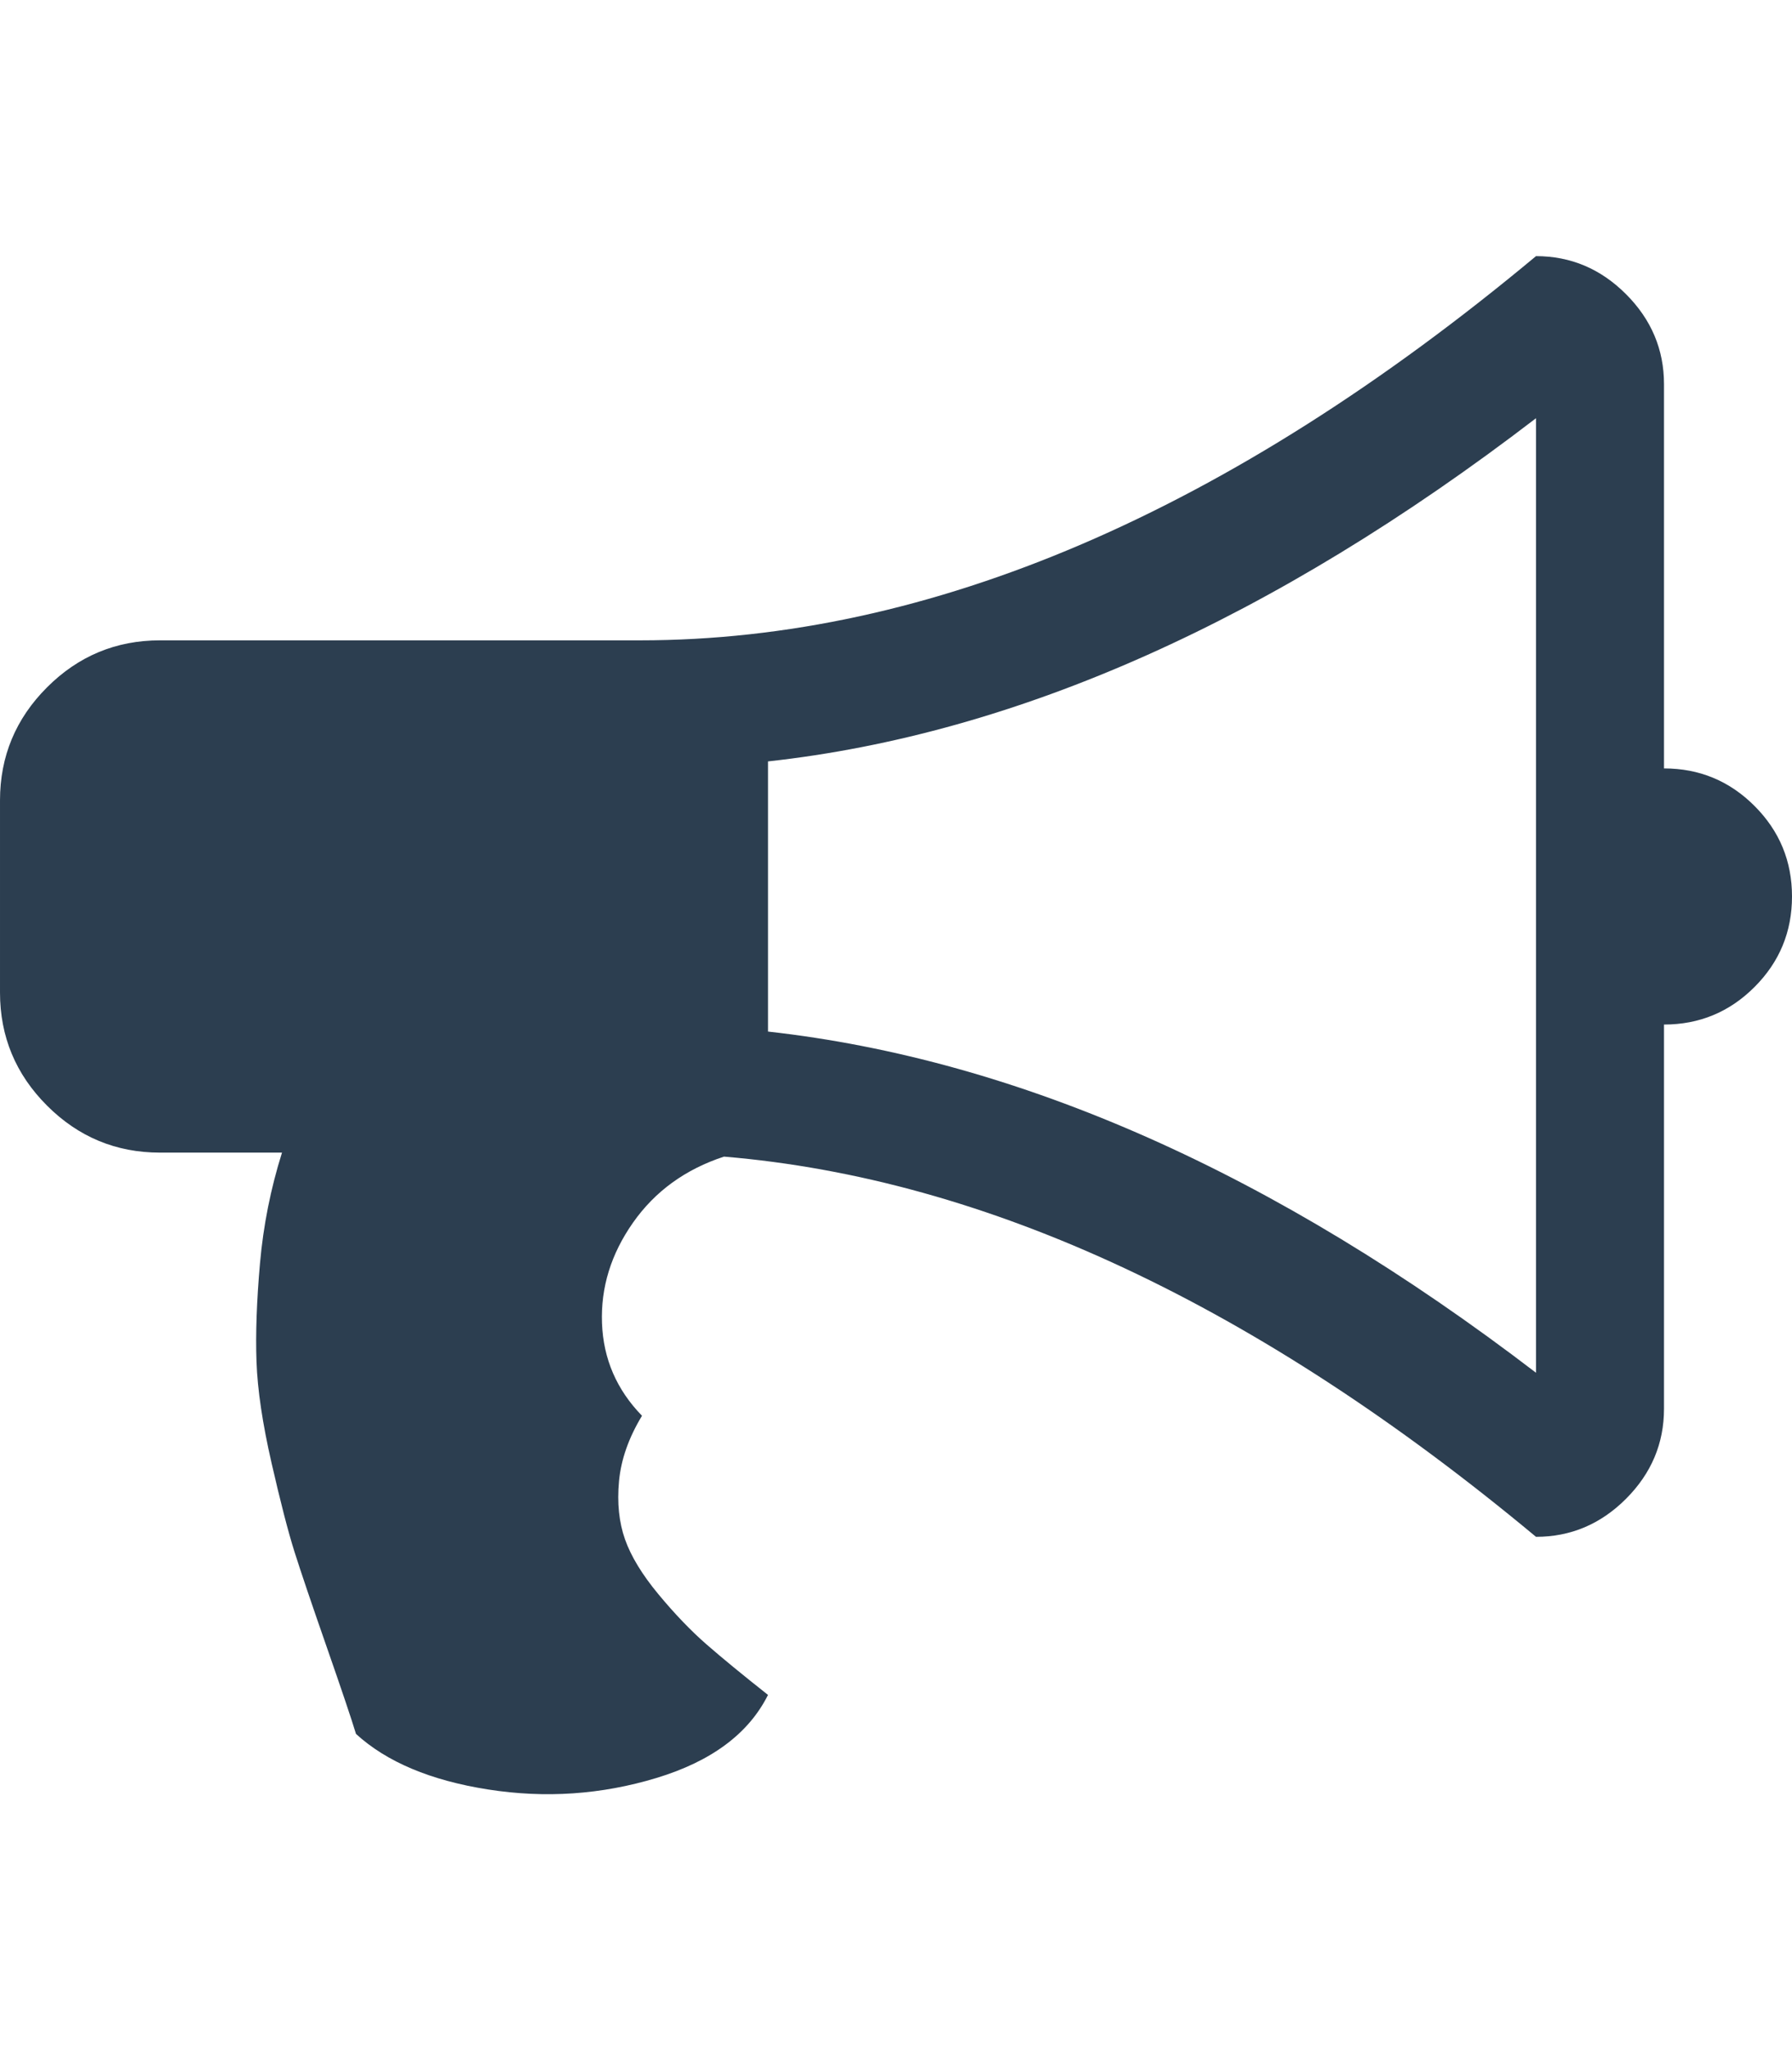 <svg width="1792" height="2048" xmlns="http://www.w3.org/2000/svg" preserveAspectRatio="xMidYMid meet">
 <g>
  <title>background</title>
  <rect x="-1" y="-1" width="6330.978" height="7235.118" id="canvas_background" fill="none"/>
 </g>

 <g>
  <title>Layer 1</title>
  <path d="m1664,768c35.333,0 65.5,12.5 90.5,37.5s37.5,55.167 37.5,90.5s-12.5,65.5 -37.5,90.5s-55.167,37.5 -90.5,37.5l0,384c0,34.667 -12.667,64.667 -38,90s-55.333,38 -90,38c-278,-231.333 -548.667,-358 -812,-380c-38.667,12.667 -69,34.667 -91,66s-32.333,64.833 -31,100.5s14.667,66.5 40,92.5c-13.333,22 -21,43.833 -23,65.5s0,41 6,58s17.167,35.333 33.5,55s32.333,36.333 48,50s36.167,30.5 61.5,50.5c-19.333,38.667 -56.5,66.333 -111.5,83s-111.167,20.5 -168.5,11.5s-101.333,-27.5 -132,-55.5c-4.667,-15.333 -14.5,-44.5 -29.5,-87.5s-25.667,-74.5 -32,-94.5s-14,-49.667 -23,-89s-14,-73 -15,-101s0.167,-60.833 3.5,-98.5s10.667,-74.5 22,-110.5l-122,0c-44,0 -81.667,-15.667 -113,-47s-47,-69 -47,-113l0,-192c0,-44 15.667,-81.667 47,-113s69,-47 113,-47l480,0c290,0 588.667,-128 896,-384c34.667,0 64.667,12.667 90,38s38,55.333 38,90l0,384zm-128,604l0,-954c-262.667,201.333 -518.667,315.667 -768,343l0,270c251.333,28 507.333,141.667 768,341z" id="svg_1" fill="#2c3e50"/>
 </g>
</svg>